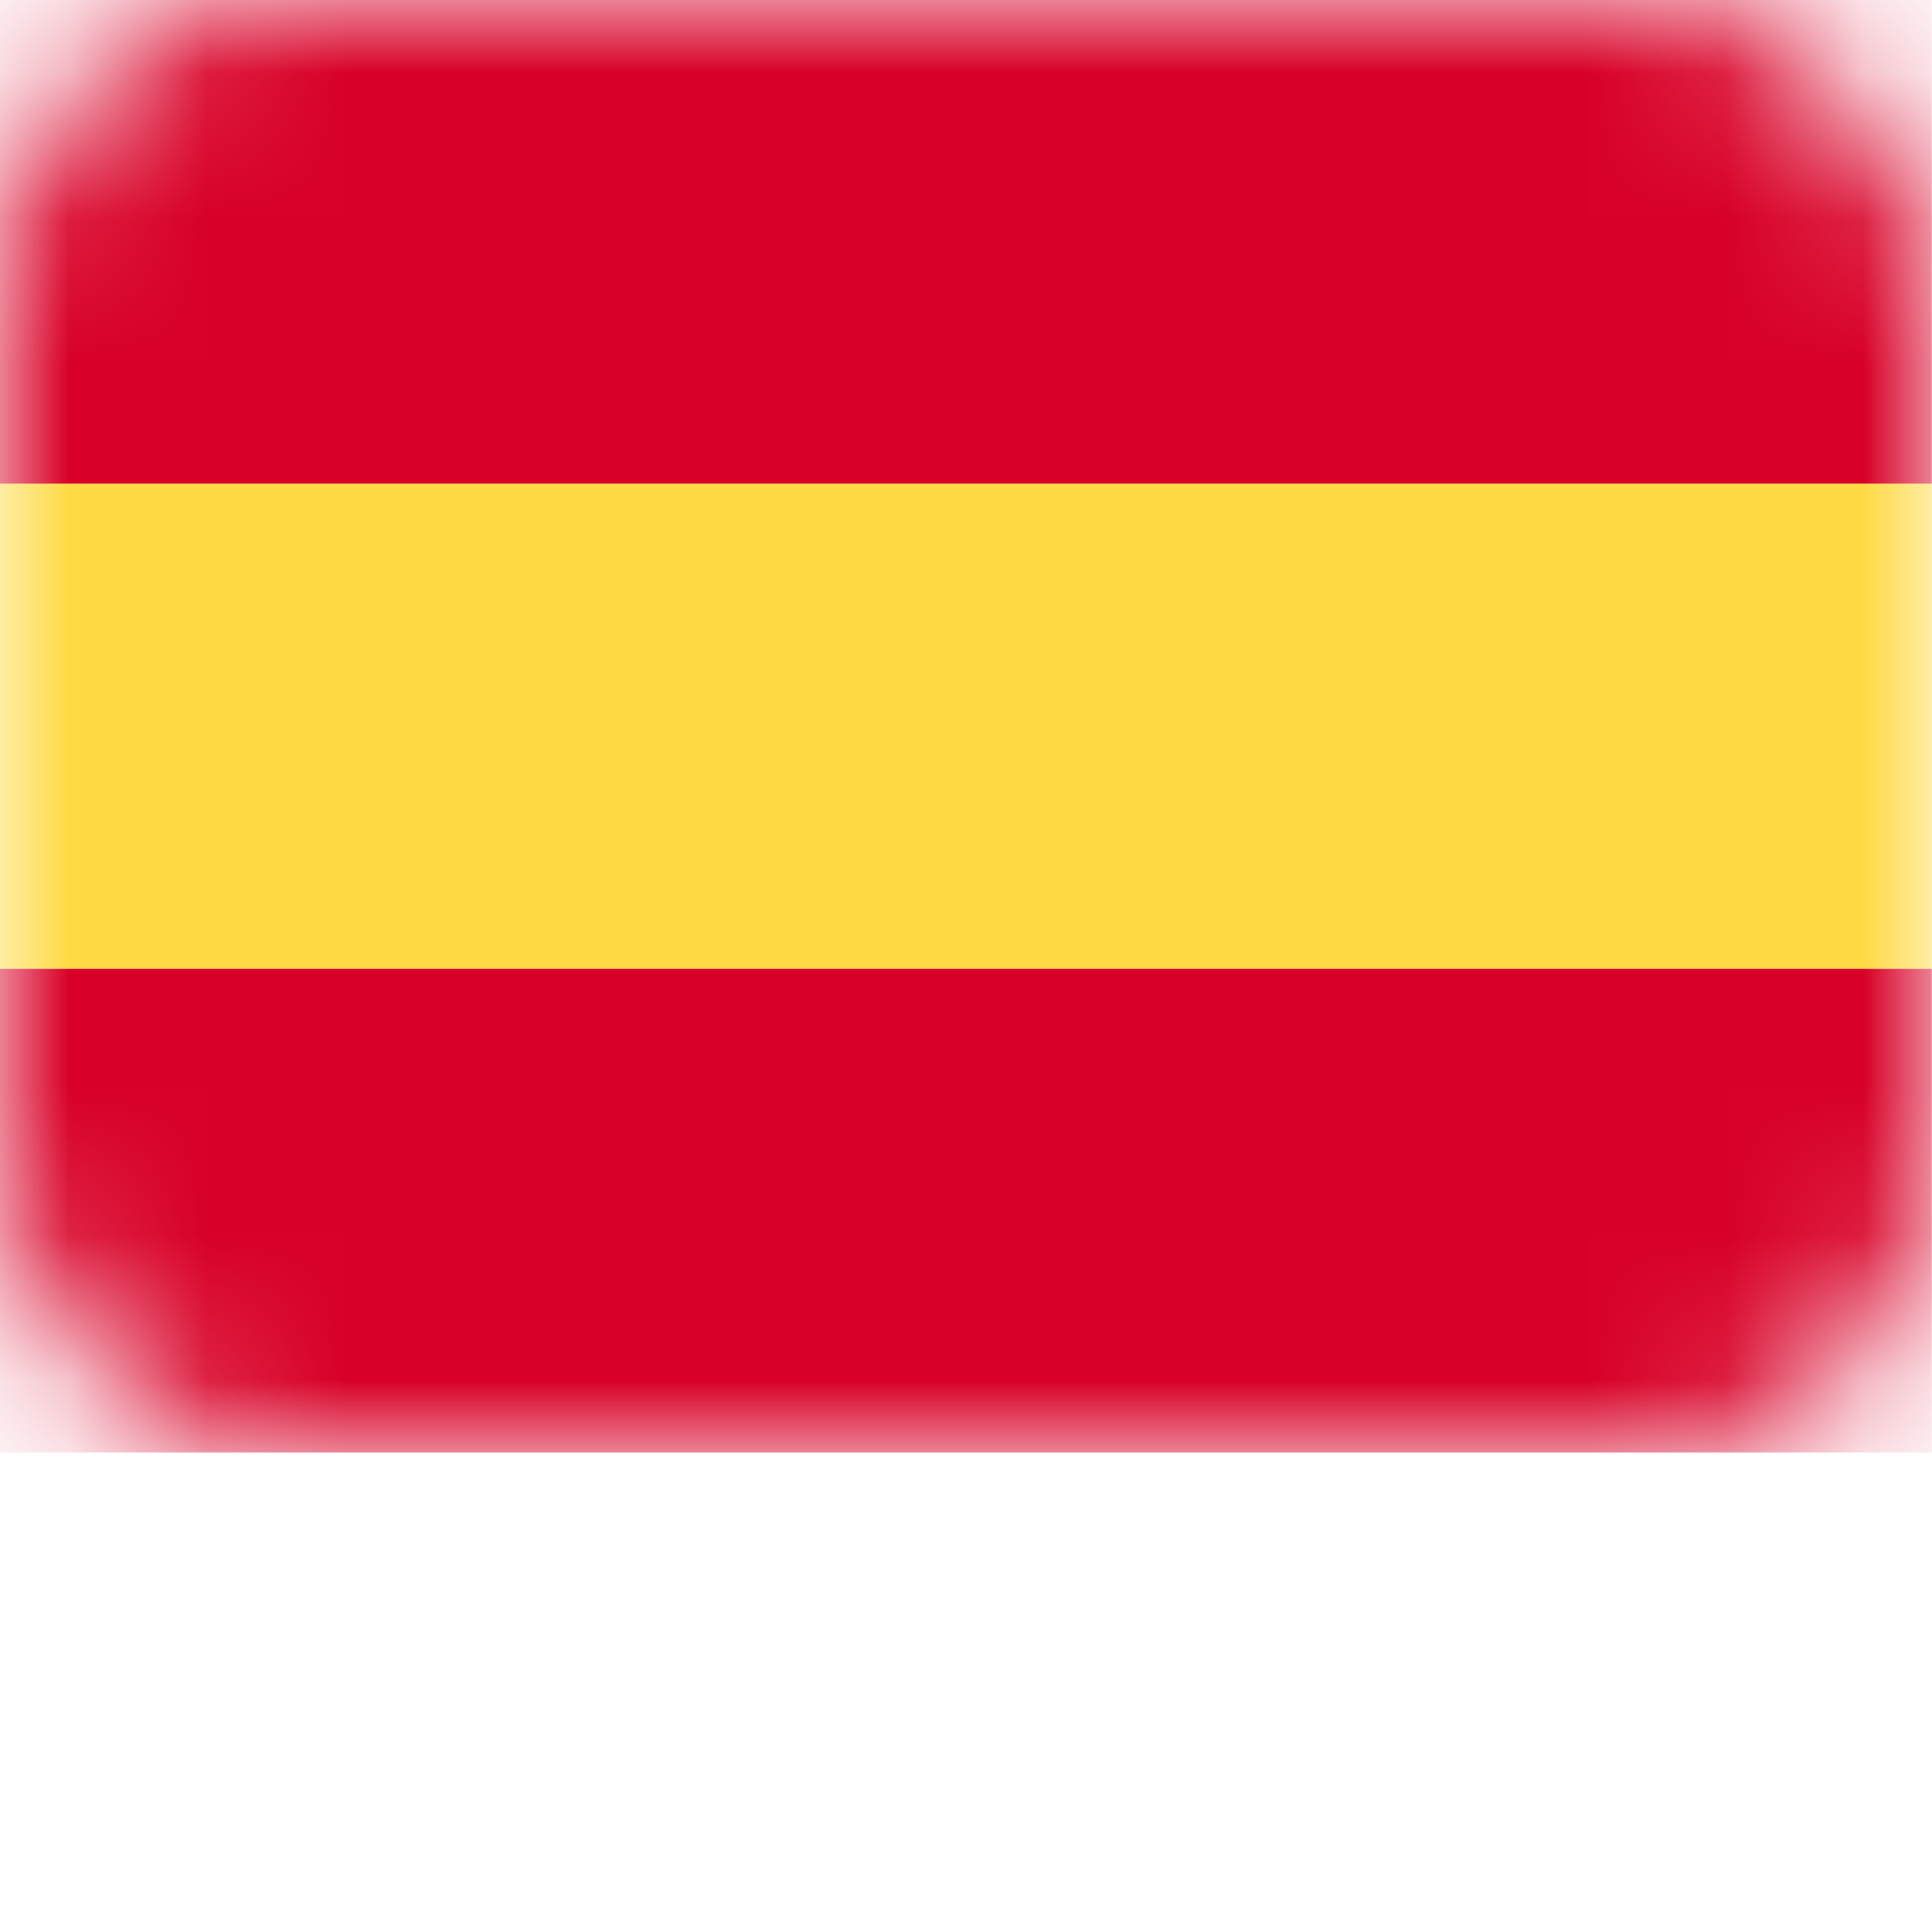 <svg width="100" height="100" xmlns="http://www.w3.org/2000/svg"><defs><mask id="es-a" x="0" y="0" width="14" height="10"><rect width="14" height="10" rx="2" fill="#FFF"/></mask></defs><g mask="url(#es-a)" transform="scale(7.142 7.518)"><path fill="#D80027" d="M0 0h14v3.33H0z"/><path fill="#FFDA44" d="M0 3.33h14v3.34H0z"/><path fill="#D80027" d="M0 6.67h14V10H0z"/></g></svg>